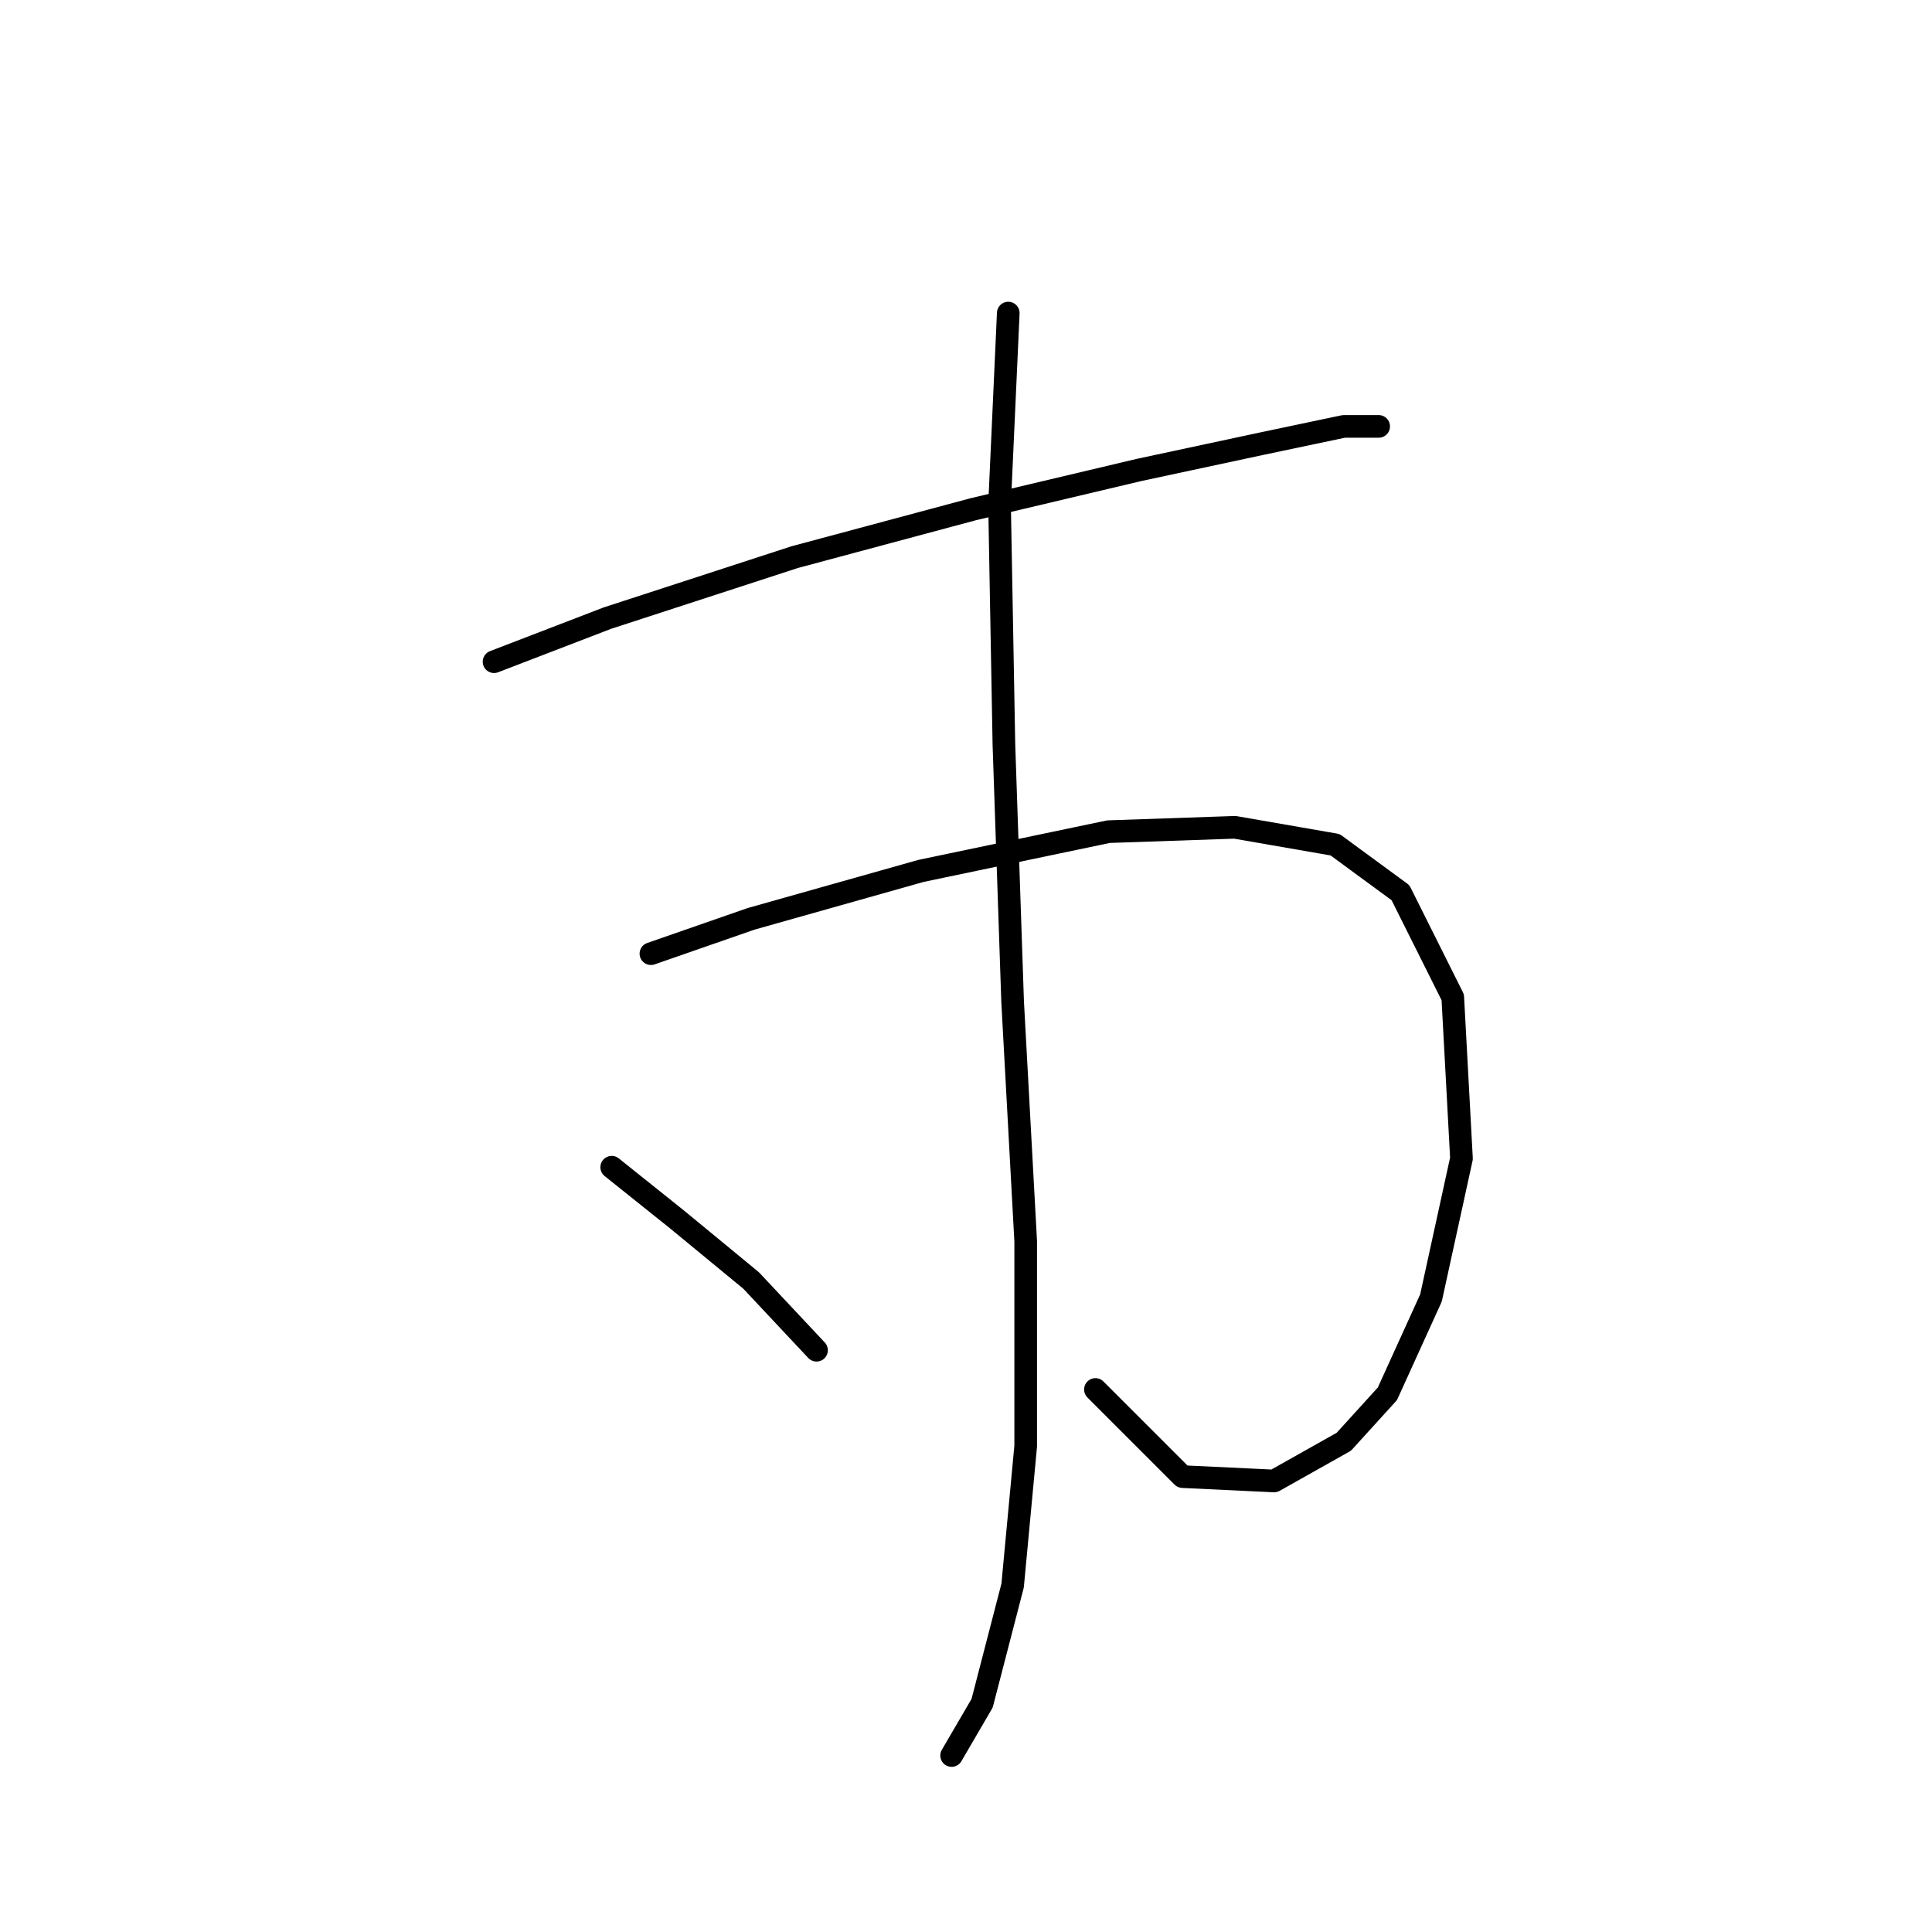 <?xml version="1.0" standalone="no"?>
    <svg width="256" height="256" xmlns="http://www.w3.org/2000/svg" version="1.1">
    <polyline stroke="black" stroke-width="3" stroke-linecap="round" fill="transparent" stroke-linejoin="round" points="65.464 87.68 80.477 81.906 105.306 73.822 128.981 67.47 150.923 62.273 167.091 58.809 178.062 56.499 182.682 56.499 182.682 56.499 " />
        <polyline stroke="black" stroke-width="3" stroke-linecap="round" fill="transparent" stroke-linejoin="round" points="86.251 126.368 99.532 121.749 122.052 115.397 146.881 110.2 163.627 109.623 176.908 111.932 185.569 118.284 192.498 132.142 193.653 153.507 189.611 171.985 183.837 184.689 178.062 191.04 168.824 196.237 156.698 195.66 145.149 184.111 145.149 184.111 " />
        <polyline stroke="black" stroke-width="3" stroke-linecap="round" fill="transparent" stroke-linejoin="round" points="133.6 41.486 132.446 66.893 133.023 98.652 134.178 132.72 135.91 164.479 135.91 191.618 134.178 210.095 130.136 225.686 126.094 232.615 126.094 232.615 " />
        <polyline stroke="black" stroke-width="3" stroke-linecap="round" fill="transparent" stroke-linejoin="round" points="81.054 154.662 89.716 161.591 99.532 169.675 108.194 178.914 108.194 178.914 " />
        </svg>